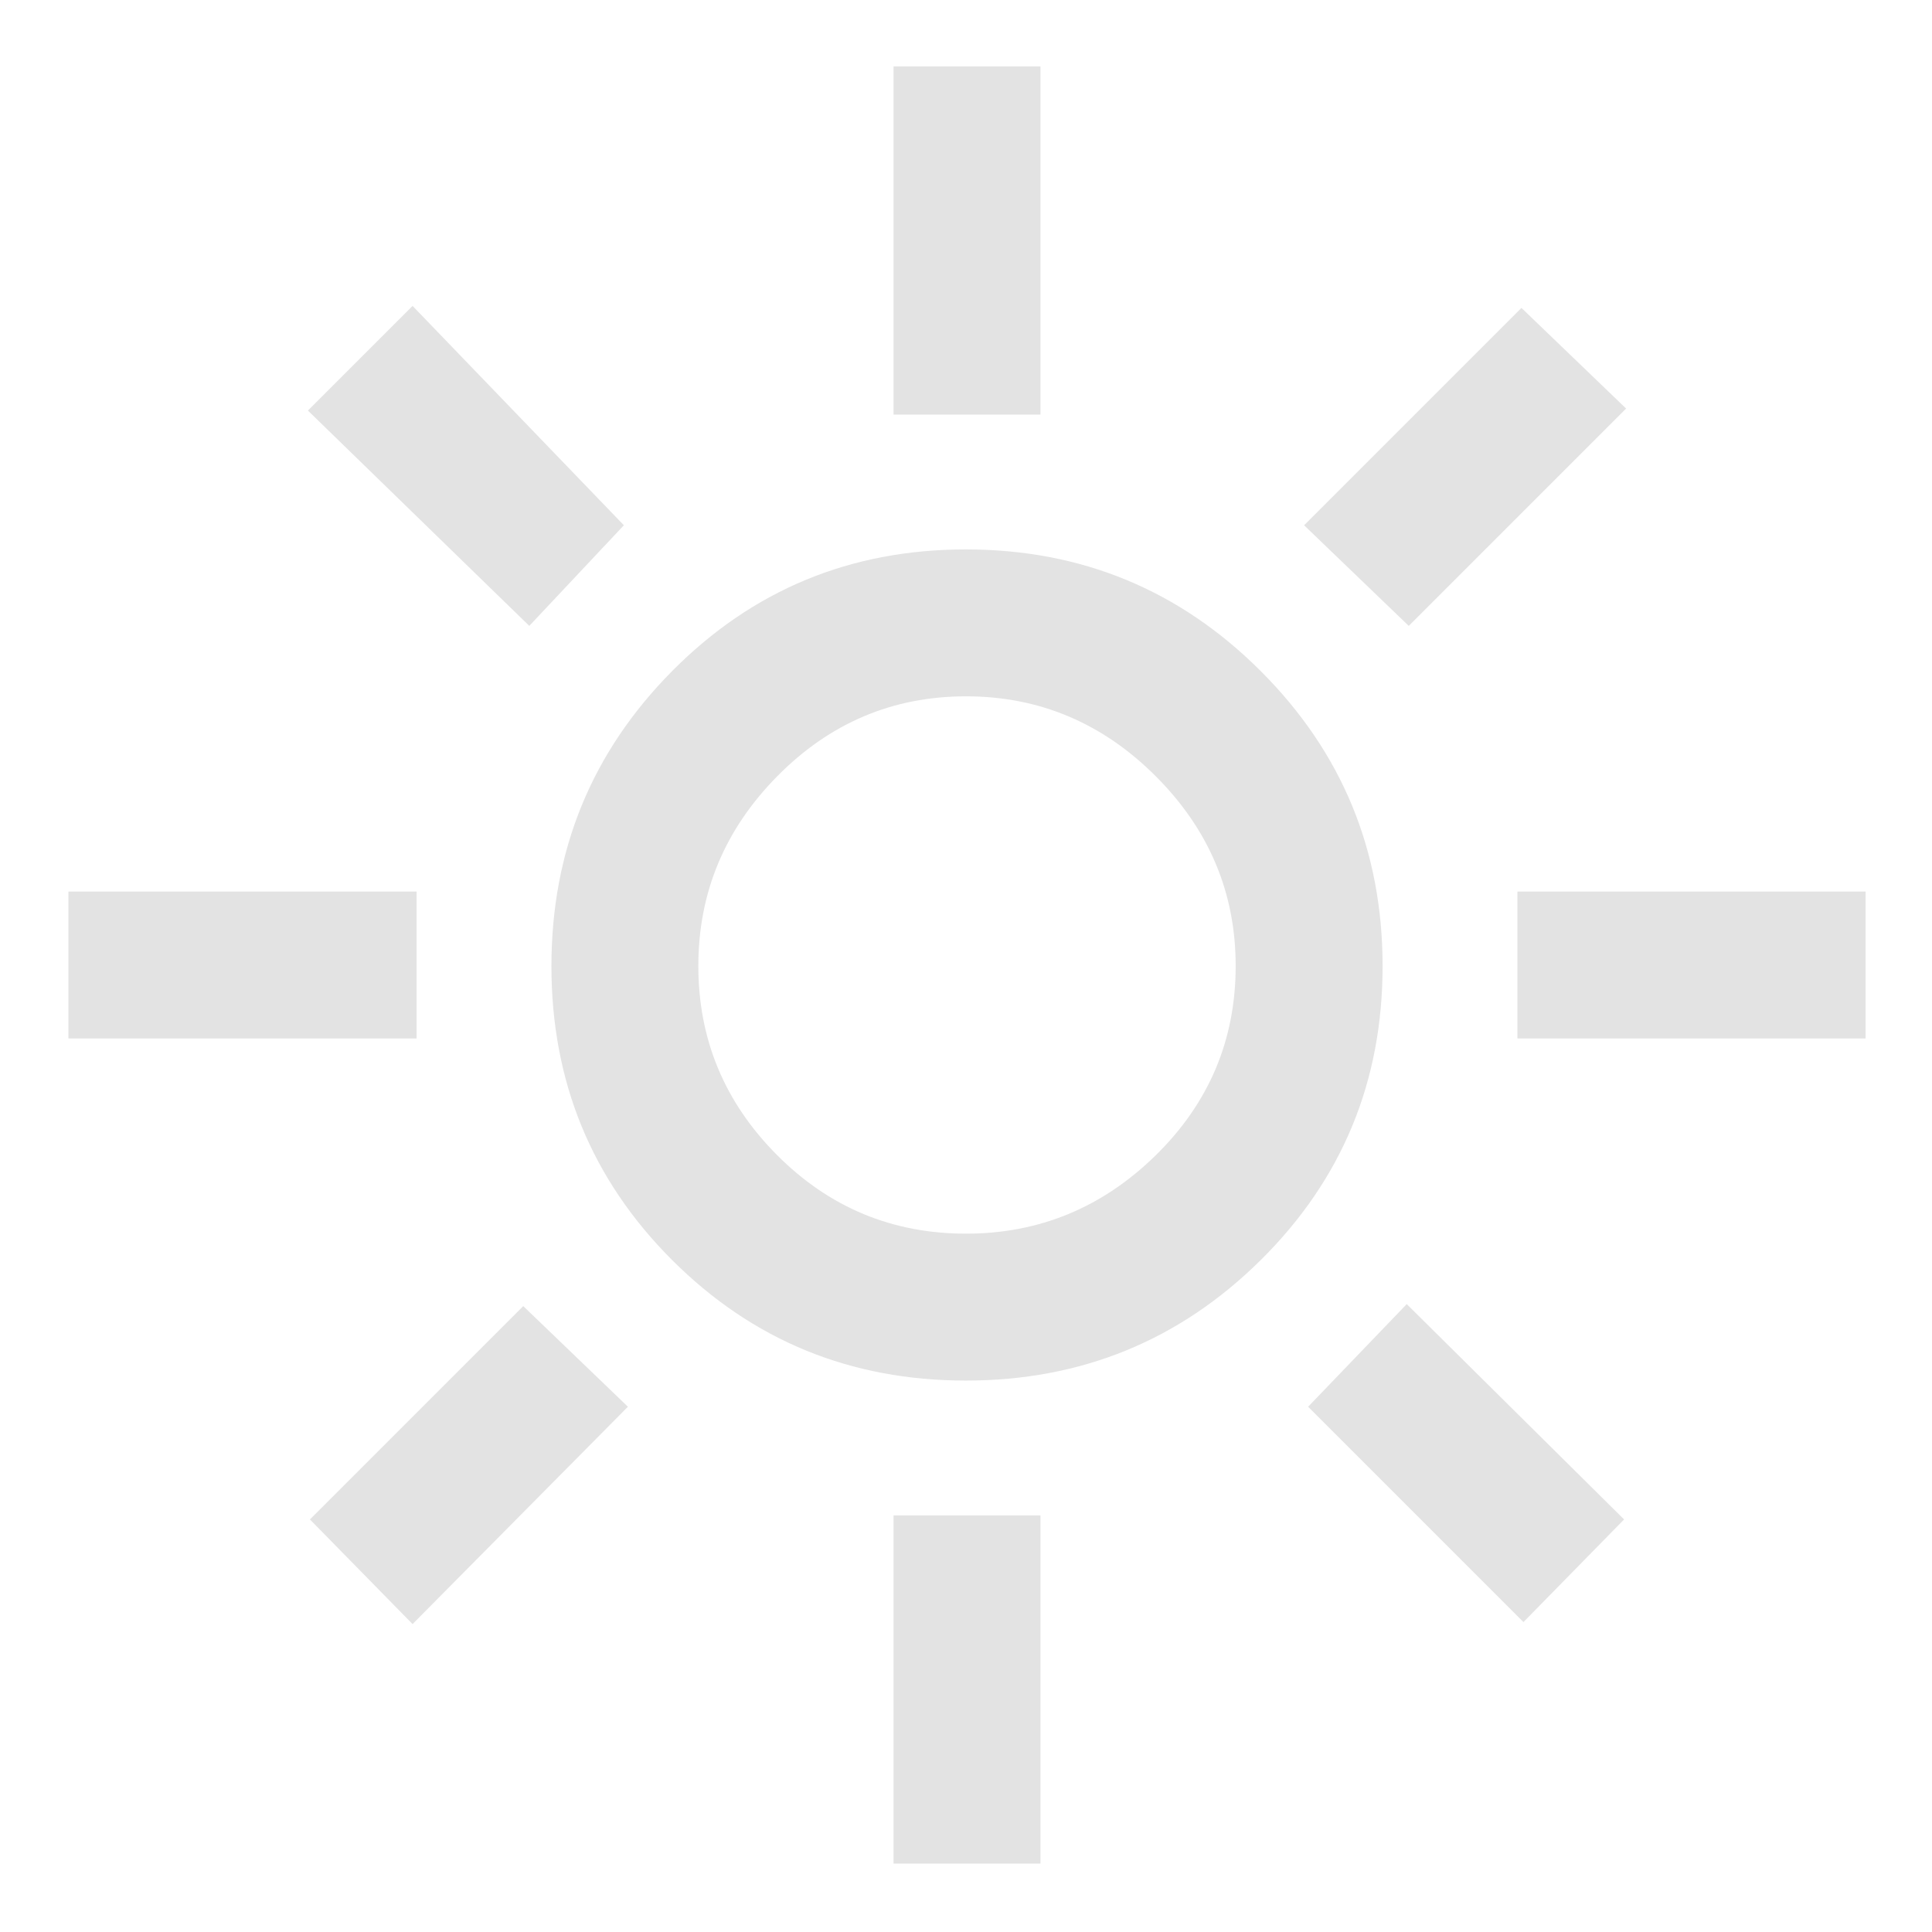 <svg xmlns="http://www.w3.org/2000/svg" height="48px" viewBox="0 -960 960 960" width="48px" fill="#e3e3e3"><path d="M480-347q54.58 0 94.29-38.96Q614-424.92 614-480q0-54.58-39.71-94.29Q534.58-614 480-614q-54.58 0-93.79 39.71Q347-534.58 347-480q0 54.58 38.96 93.79Q424.92-347 480-347Zm-.07 73q-86.06 0-146-59.93-59.93-59.94-59.93-146 0-86.07 59.93-146.57 59.94-60.5 146-60.5 86.07 0 146.57 60.5T687-479.93q0 86.06-60.5 146Q566-274 479.93-274ZM207-444H34v-73h173v73Zm720 0H754v-73h173v73ZM444-754v-173h73v173h-73Zm0 720v-173h73v173h-73ZM263-649 153-756l52-52 105 109-47 50Zm494 495L650-261l49-51 108 107-50 51ZM648-699l108-108 52 50-108 108-52-50ZM154-205l106-106 52 50-107 108-51-52Zm326-275Z"/></svg>